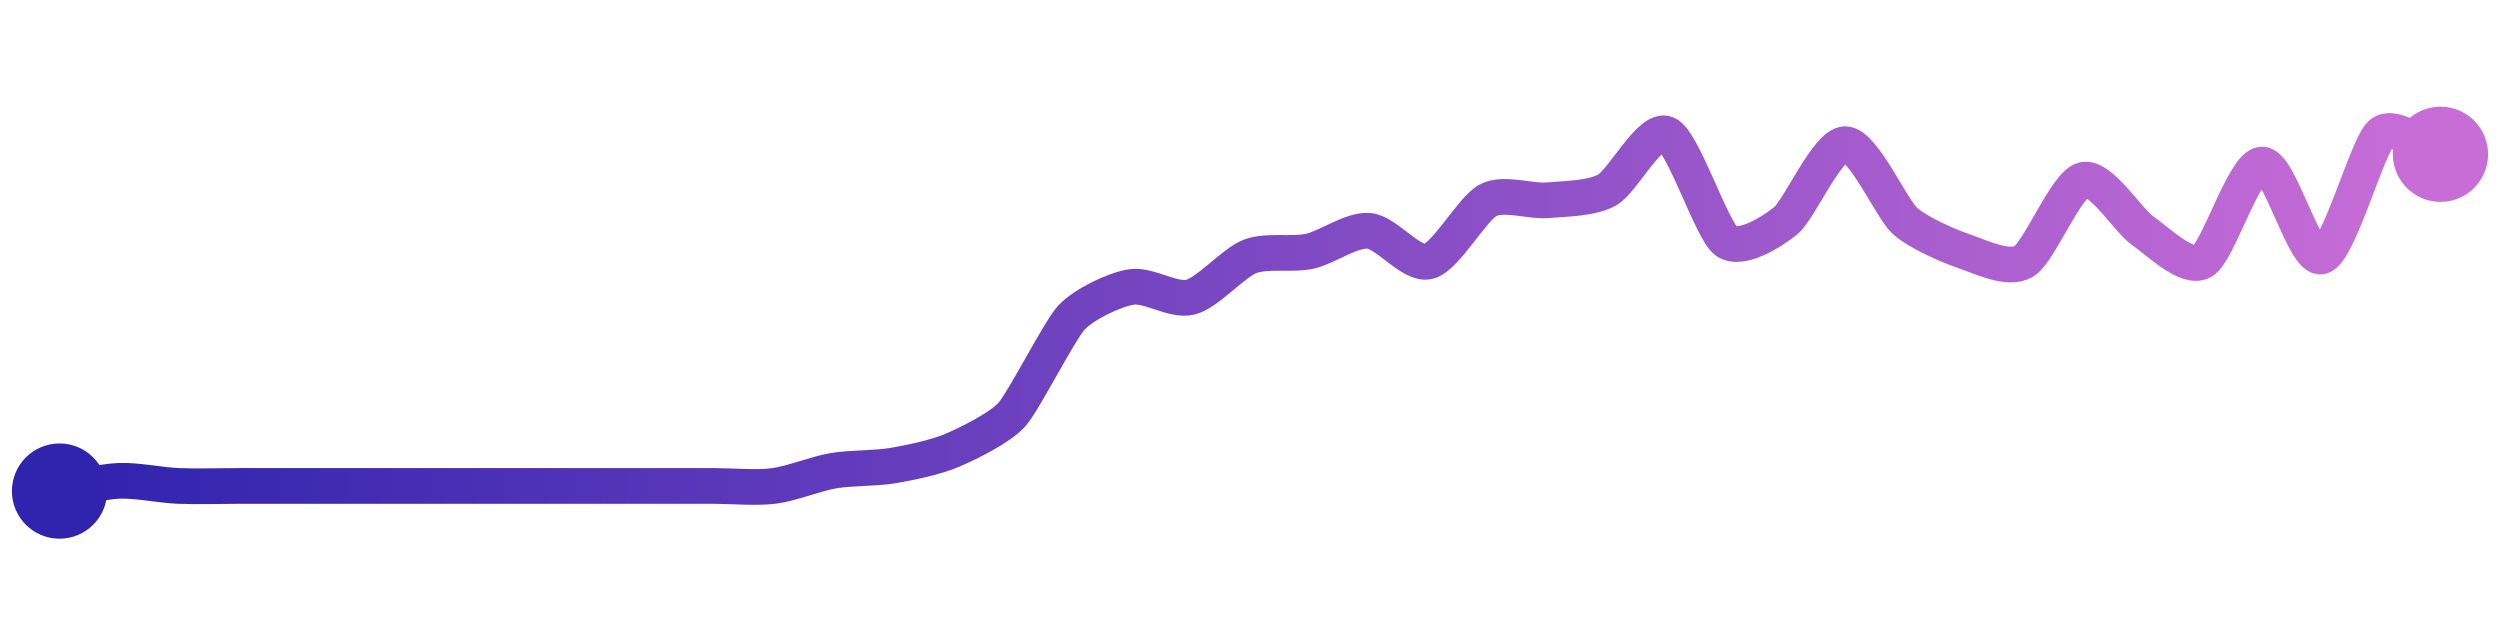 <svg width="200" height="50" viewBox="0 0 210 50" xmlns="http://www.w3.org/2000/svg">
    <defs>
        <linearGradient x1="0%" y1="0%" x2="100%" y2="0%" id="a">
            <stop stop-color="#3023AE" offset="0%"/>
            <stop stop-color="#C86DD7" offset="100%"/>
        </linearGradient>
    </defs>
    <path stroke="url(#a)"
          stroke-width="3"
          stroke-linejoin="round"
          stroke-linecap="round"
          d="M5 40 C 6.48 39.75, 8.5 39.2, 10 39.14 S 13.5 39.51, 15 39.57 S 18.5 39.57, 20 39.57 S 23.5 39.57, 25 39.57 S 28.5 39.57, 30 39.57 S 33.5 39.57, 35 39.57 S 38.5 39.57, 40 39.57 S 43.5 39.57, 45 39.57 S 48.5 39.57, 50 39.57 S 53.5 39.57, 55 39.57 S 58.5 39.57, 60 39.57 S 63.51 39.76, 65 39.57 S 68.52 38.54, 70 38.29 S 73.52 38.11, 75 37.86 S 78.62 37.16, 80 36.57 S 84 34.69, 85 33.57 S 88.98 26.53, 90 25.43 S 93.52 23.11, 95 22.86 S 98.55 24.08, 100 23.71 S 103.6 20.83, 105 20.29 S 108.53 20.18, 110 19.86 S 113.51 18.01, 115 18.14 S 118.55 21.08, 120 20.71 S 123.67 16.26, 125 15.57 S 128.51 15.7, 130 15.57 S 133.69 15.44, 135 14.71 S 138.62 9.41, 140 10 S 143.79 18.12, 145 19 S 148.84 18.24, 150 17.29 S 153.5 10.86, 155 10.86 S 158.89 16.29, 160 17.29 S 163.58 19.37, 165 19.86 S 168.71 21.48, 170 20.71 S 173.55 14.23, 175 13.86 S 178.76 17.29, 180 18.14 S 183.69 21.44, 185 20.71 S 188.5 12.63, 190 12.57 S 193.55 20.66, 195 20.29 S 198.86 10.98, 200 10 S 203.58 11.22, 205 11.71"
          fill="none"/>
    <circle r="4" cx="5" cy="40" fill="#3023AE"/>
    <circle r="4" cx="205" cy="11.71" fill="#C86DD7"/>      
</svg>